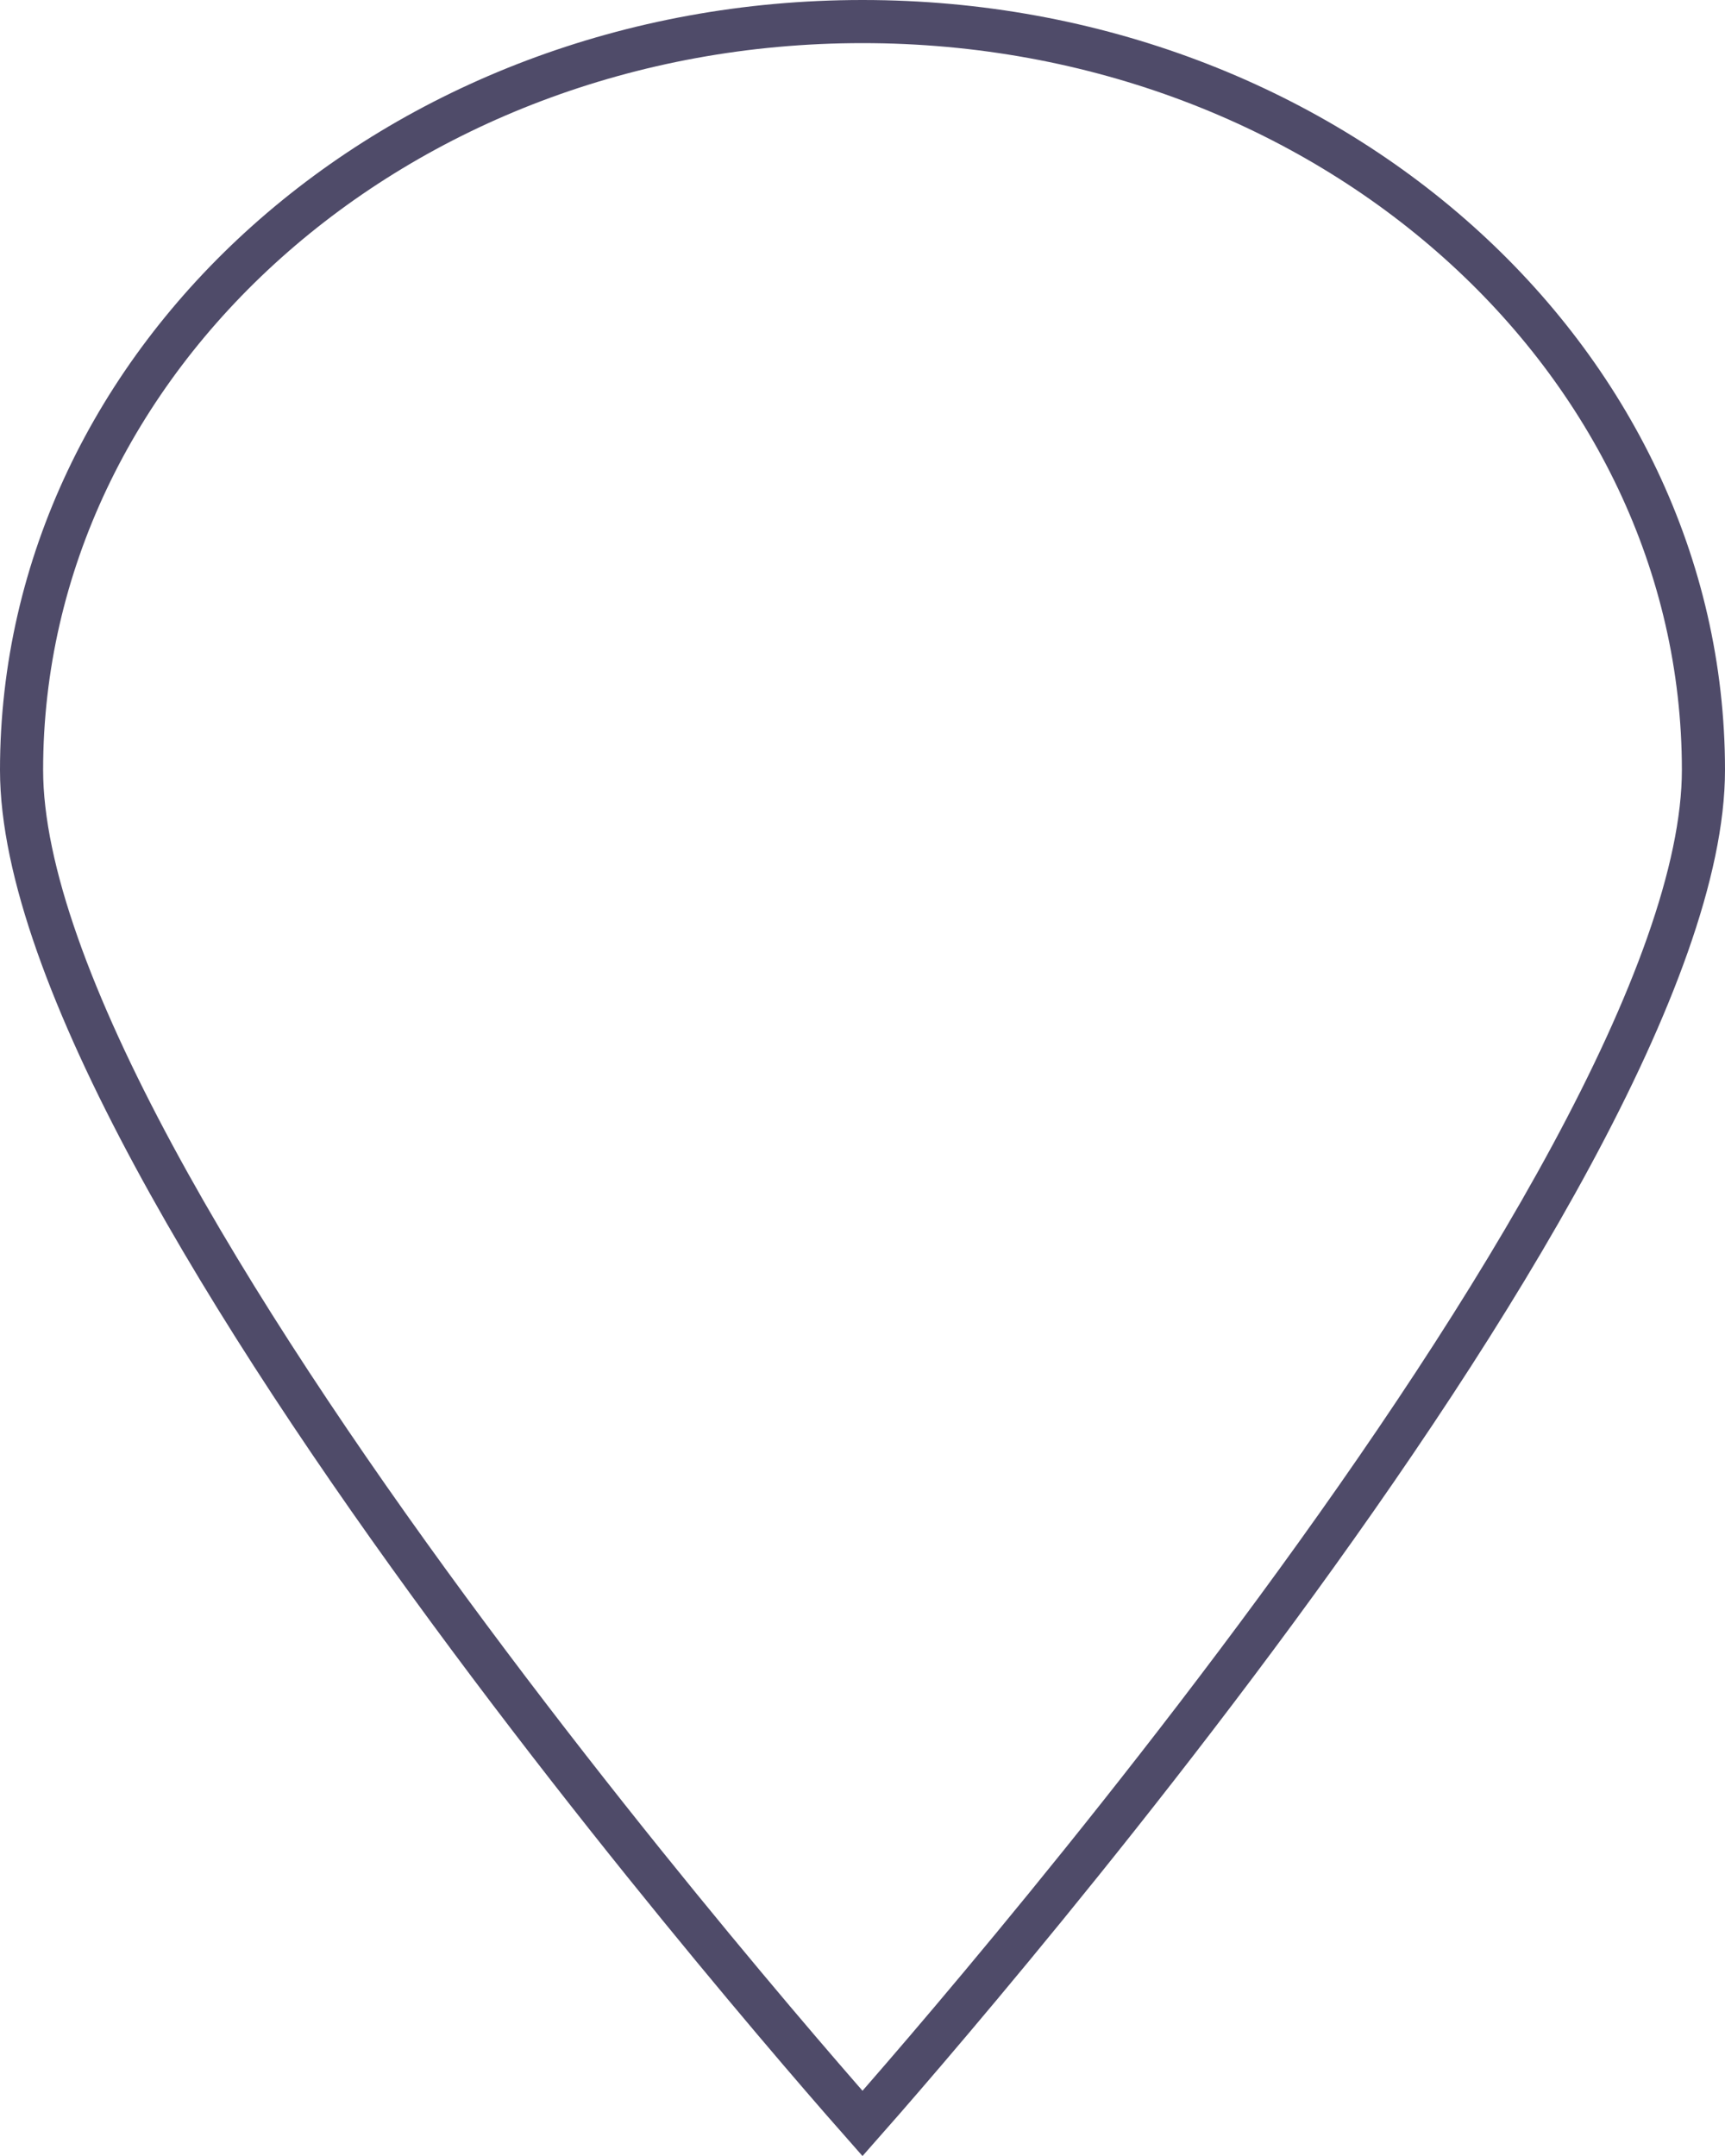 <svg width="40" height="50" viewBox="0 0 40 50" fill="none" xmlns="http://www.w3.org/2000/svg">
<path d="M39.5 17.857C39.5 20.189 38.306 23.335 36.435 26.803C34.575 30.25 32.09 33.938 29.597 37.331C27.105 40.721 24.612 43.806 22.741 46.044C21.806 47.163 21.027 48.069 20.482 48.695C20.292 48.914 20.13 49.099 20 49.246C19.87 49.099 19.708 48.914 19.518 48.695C18.973 48.069 18.194 47.163 17.259 46.044C15.388 43.806 12.895 40.721 10.403 37.331C7.909 33.938 5.425 30.25 3.565 26.803C1.694 23.335 0.5 20.189 0.5 17.857C0.5 8.323 9.176 0.5 20 0.5C30.824 0.5 39.5 8.323 39.5 17.857Z" stroke="#4F4B69"/>
</svg>
